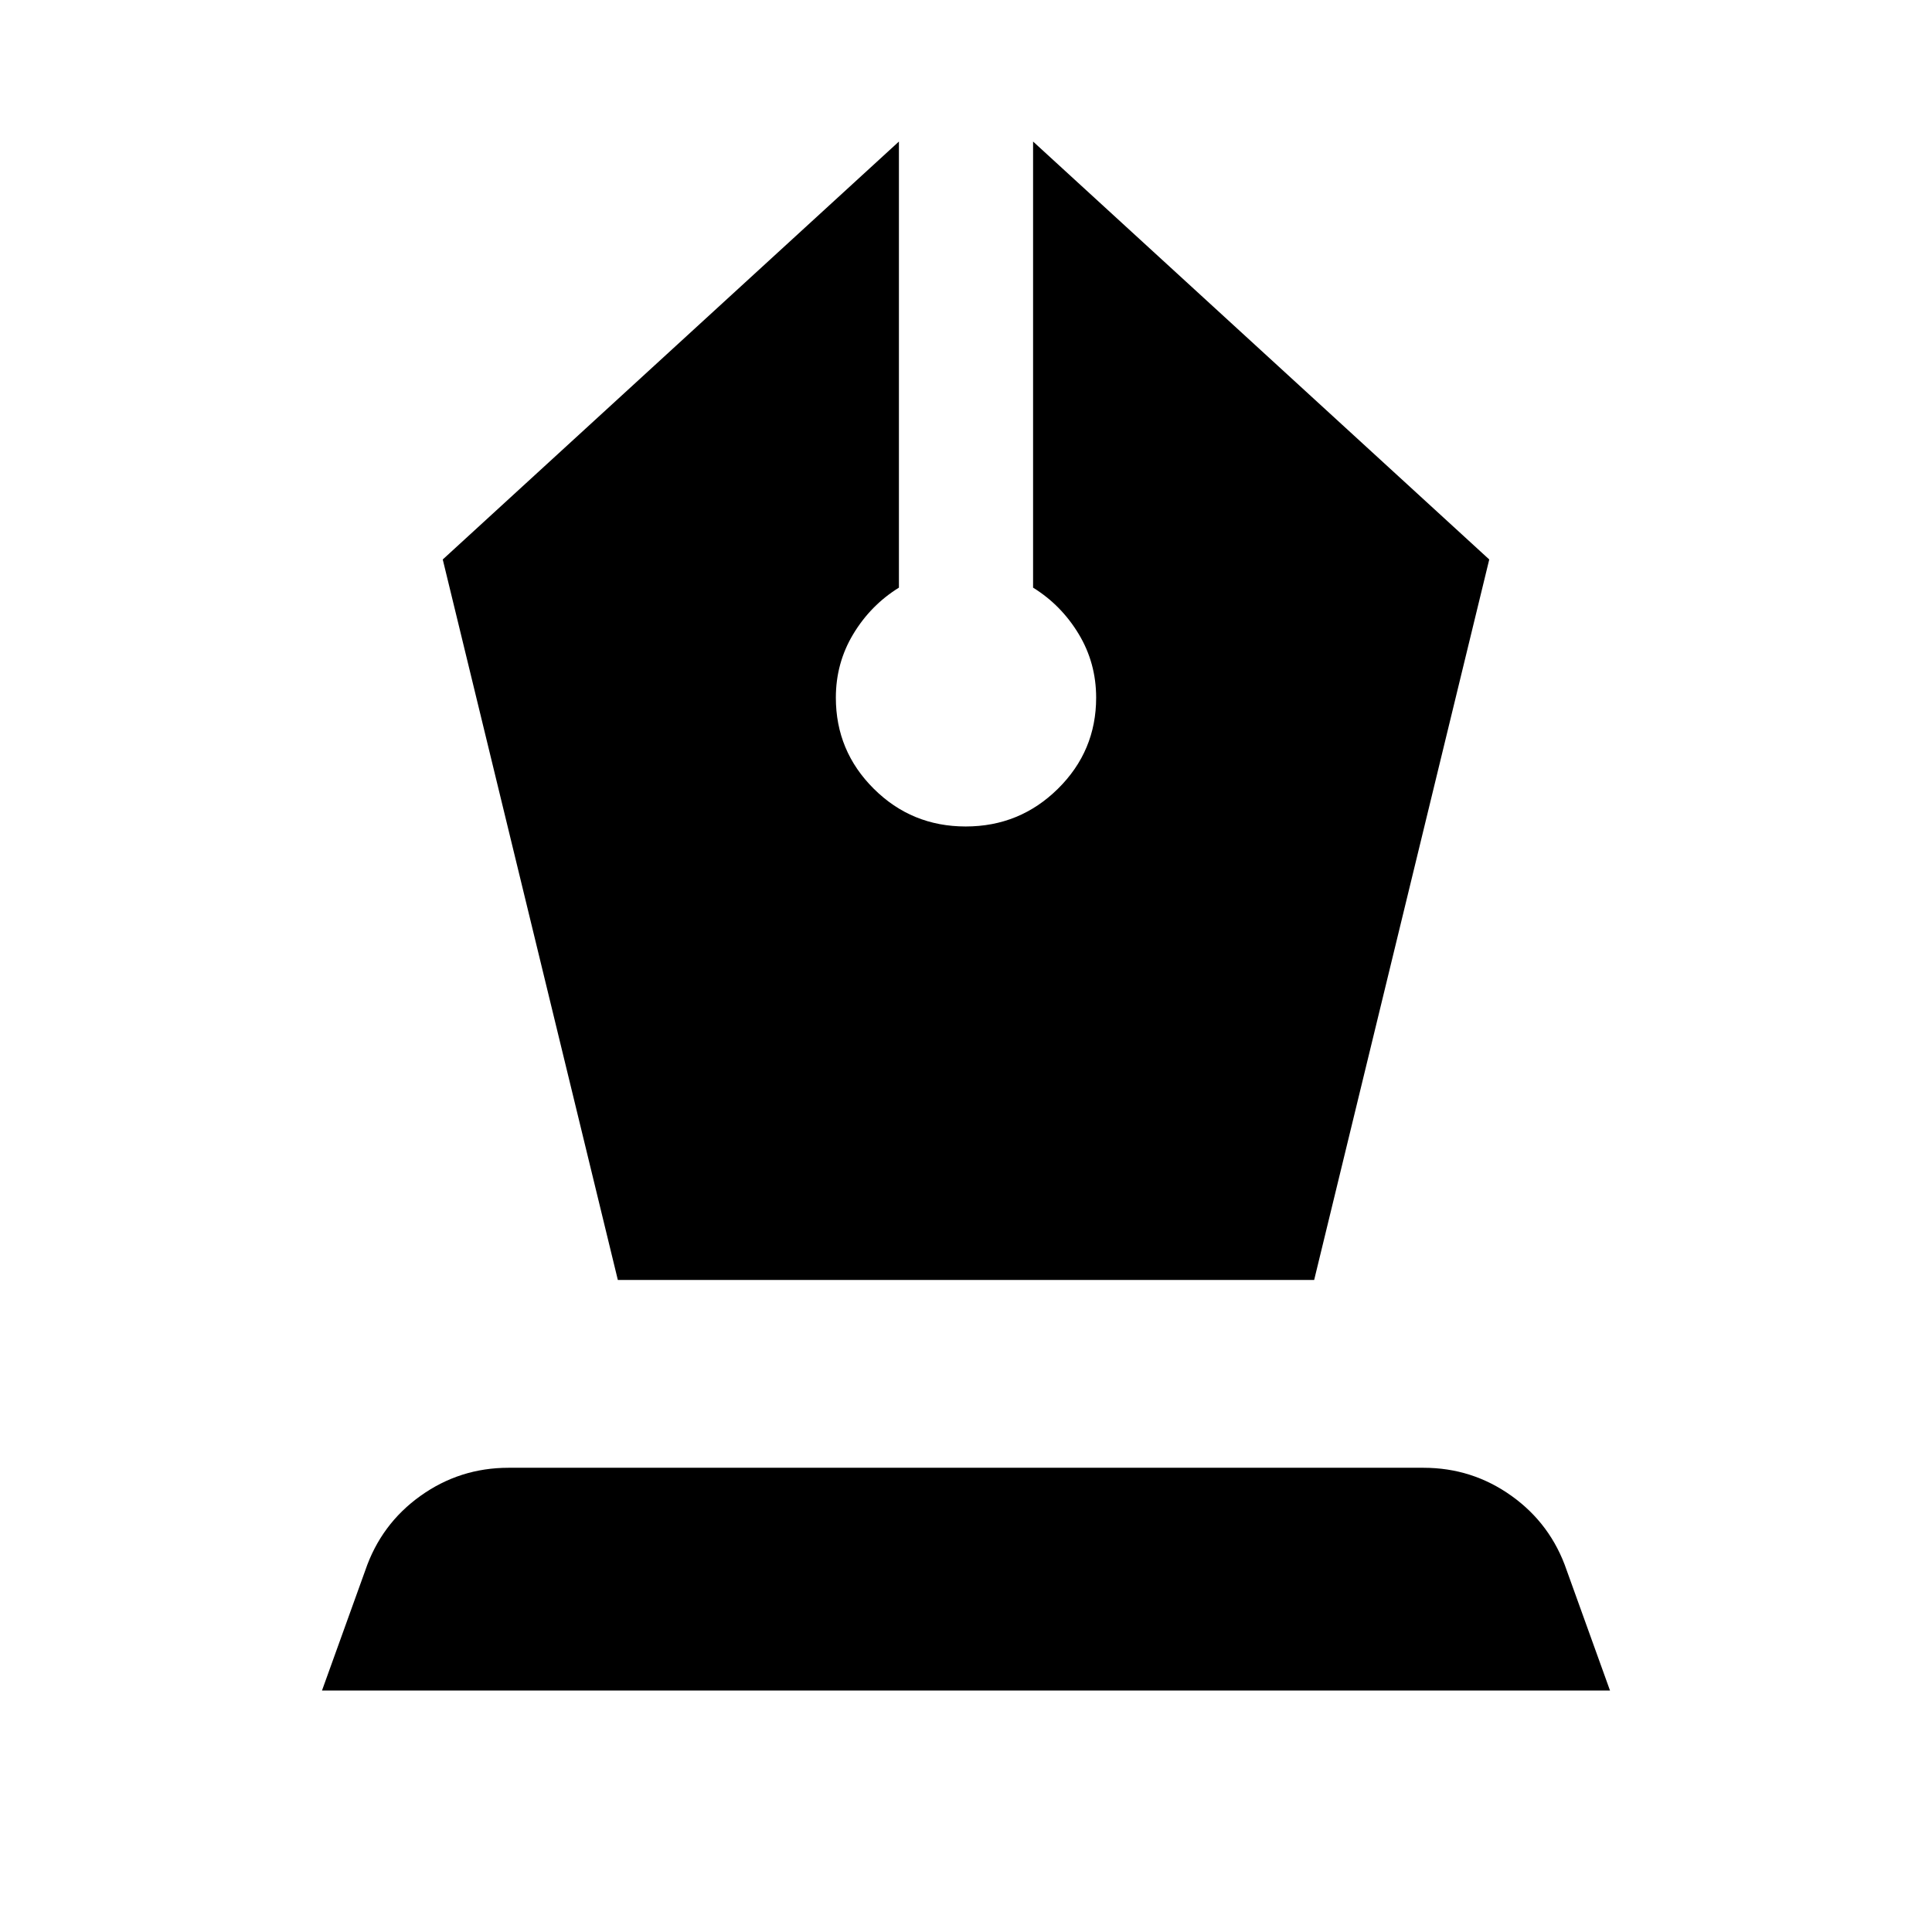 <svg xmlns="http://www.w3.org/2000/svg" height="40" viewBox="0 -960 960 960" width="40"><path d="M307-324h346l87-358-226.67-207.67V-668q14 8.67 22.67 23.04 8.67 14.38 8.67 31.63 0 26.51-18.98 45.25-18.99 18.75-45.84 18.75-26.85 0-45.68-18.75-18.84-18.74-18.84-45.25 0-17.25 8.67-31.63 8.67-14.37 22.67-23.04v-221.67L220-682l87 358ZM160-120l21.51-59.7q7.82-22.97 27.38-36.97t43.78-14h454.66q24.22 0 43.78 14 19.56 14 27.38 36.97L800-120H160Z"/></svg>